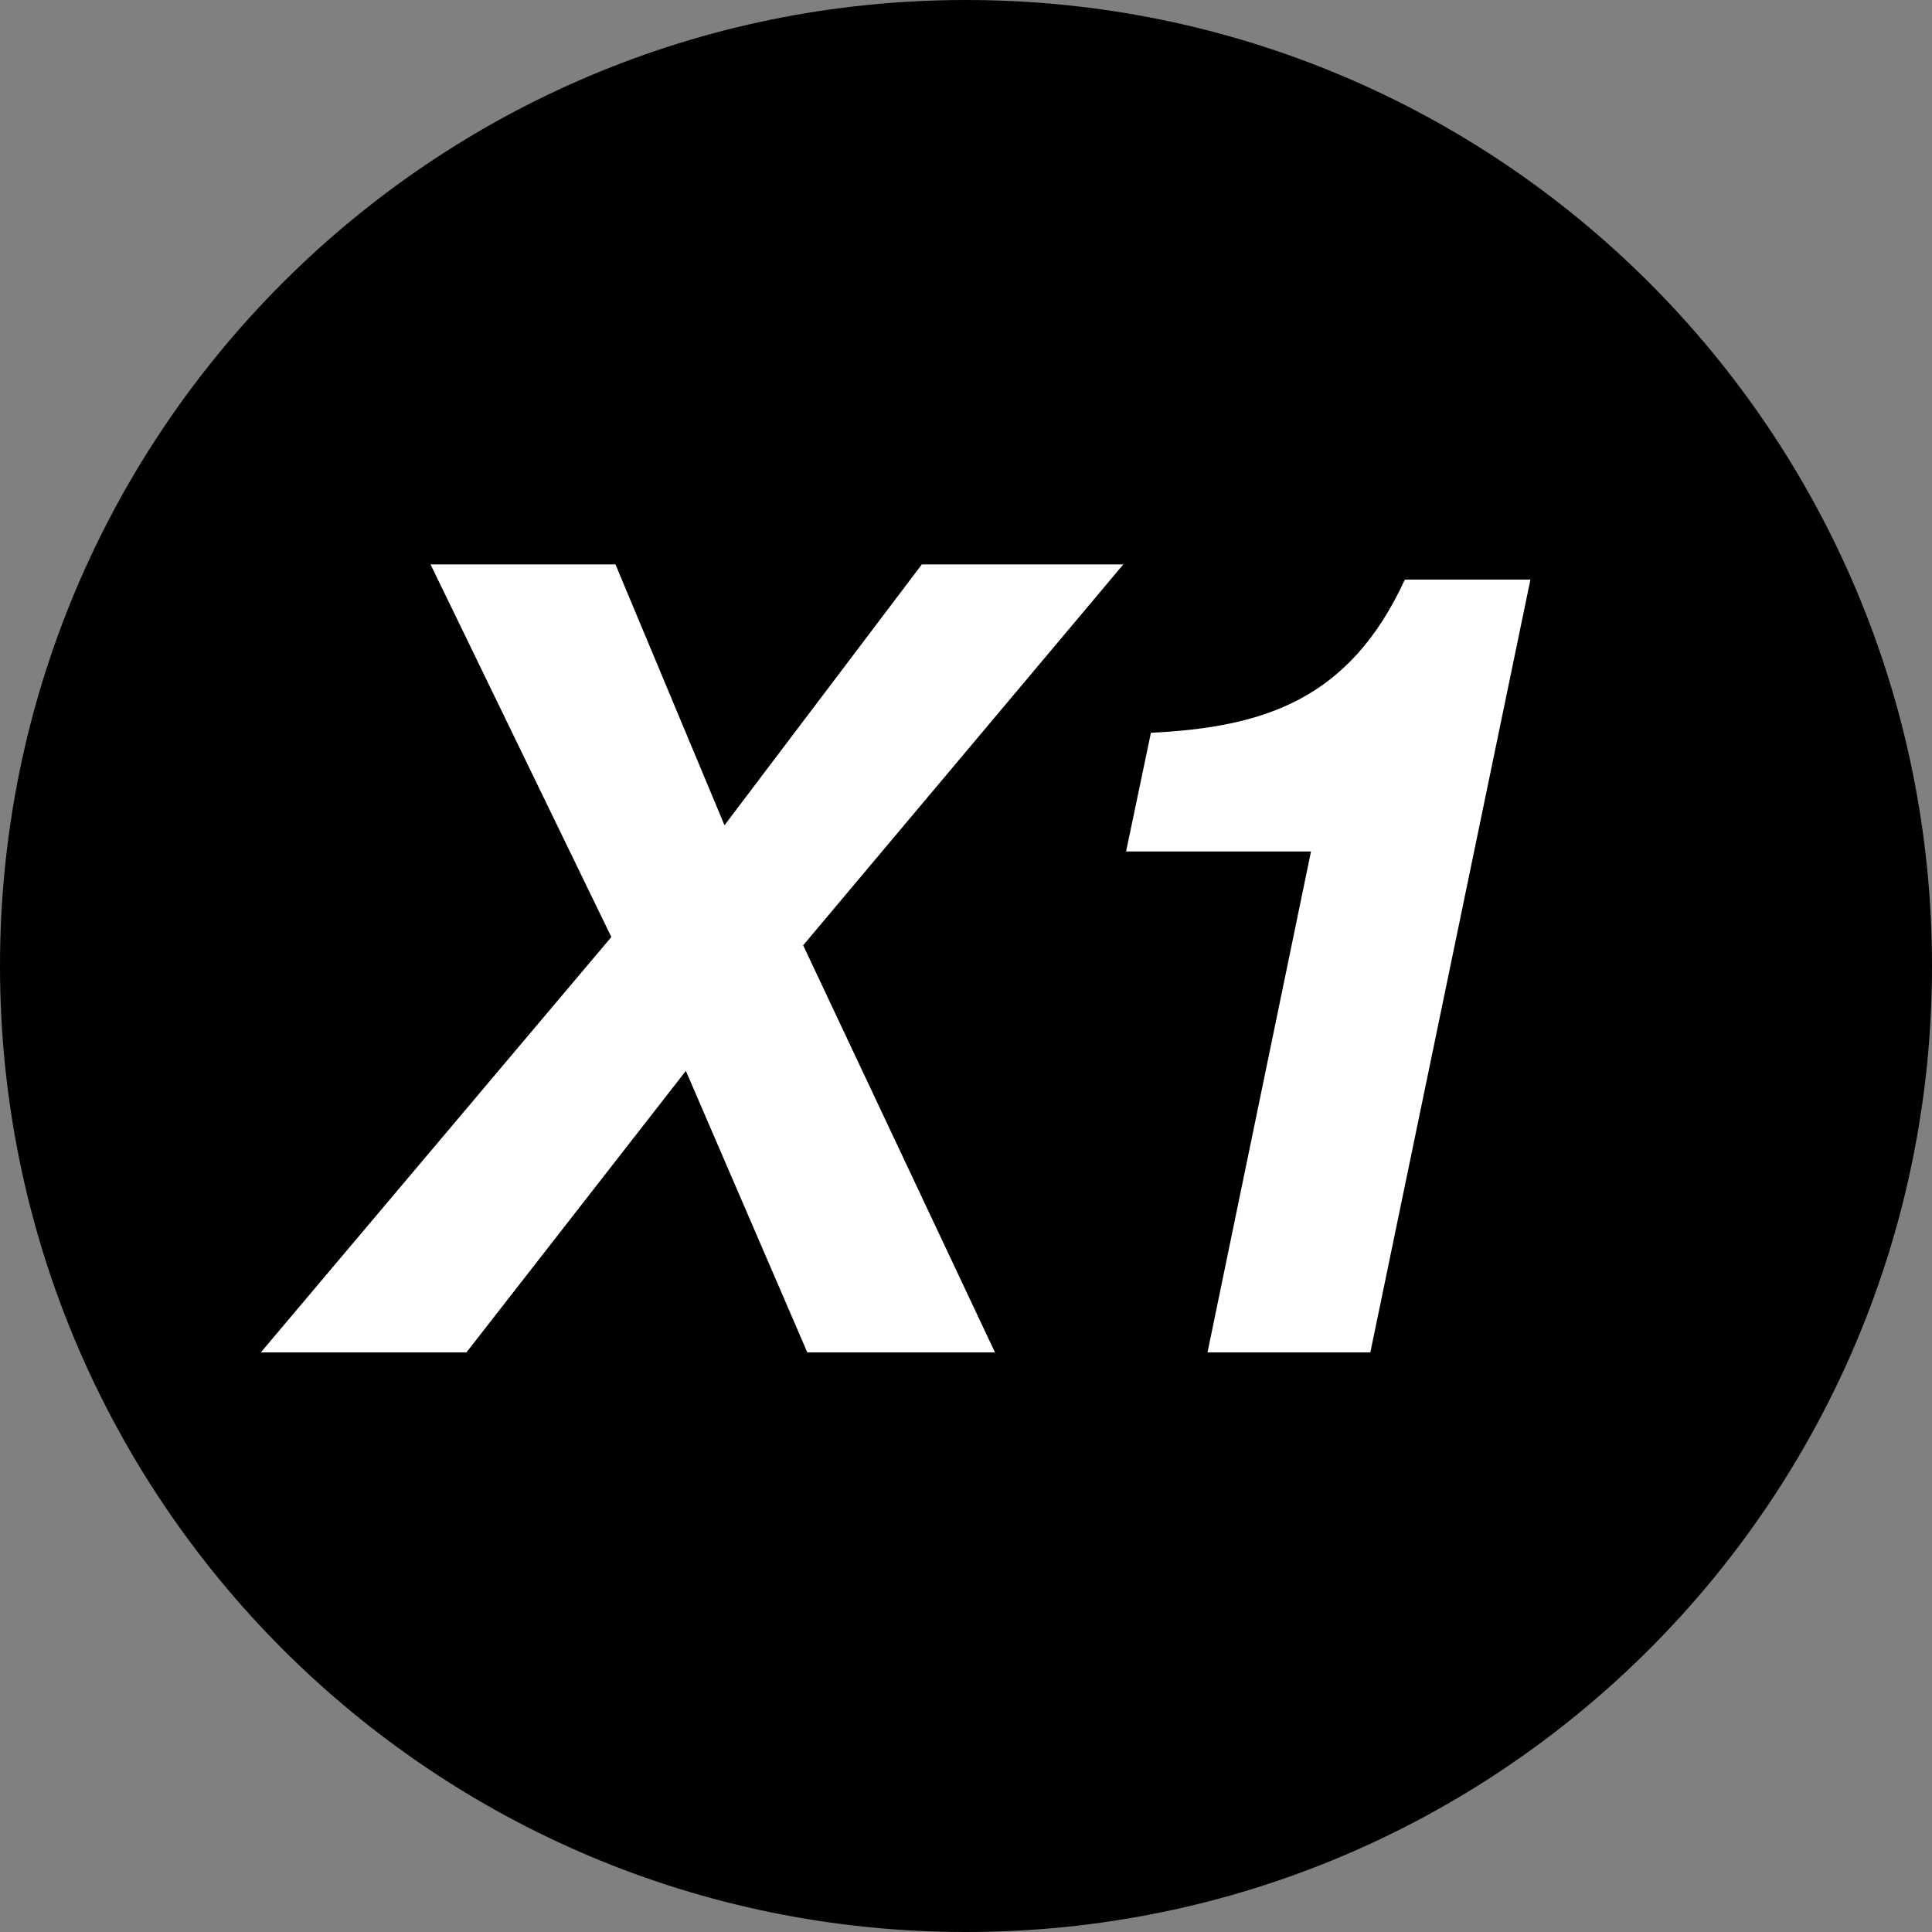 <?xml version="1.0" encoding="utf-8"?>
<!-- Generator: Adobe Illustrator 26.5.0, SVG Export Plug-In . SVG Version: 6.00 Build 0)  -->
<svg version="1.1" id="Capa_1" xmlns="http://www.w3.org/2000/svg" xmlns:xlink="http://www.w3.org/1999/xlink" x="0px" y="0px"
	 viewBox="0 0 140 140" style="enable-background:new 0 0 140 140;" xml:space="preserve">
<rect x="0" y="0" width="140" height="140" fill="#808080" stroke="none"/>
<style type="text/css">
	.st0{fill:#000000;}
	.st1{enable-background:new    ;fill: #FFFFFF}
</style>
<g>
	<path class="st0" d="M140,70c0-38.7-31.3-70-70-70S0,31.3,0,70s31.3,70,70,70S140,108.7,140,70"/>
</g>
<g>
	<g class="st1">
		<path d="M44.3,67.9l-13.1-27h13.4l7.9,18.9l14.3-18.9h14.6L58.2,68.5L72.1,98H58.5l-8.8-20.4L33.8,98H18.9L44.3,67.9z"/>
	</g>
	<g class="st1">
		<path d="M99.3,98H87.5L95,61.7H81.6l1.8-8.6c8.2-0.4,14.4-2.4,18.4-11.1h9.1L99.3,98z"/>
	</g>
</g>
</svg>
